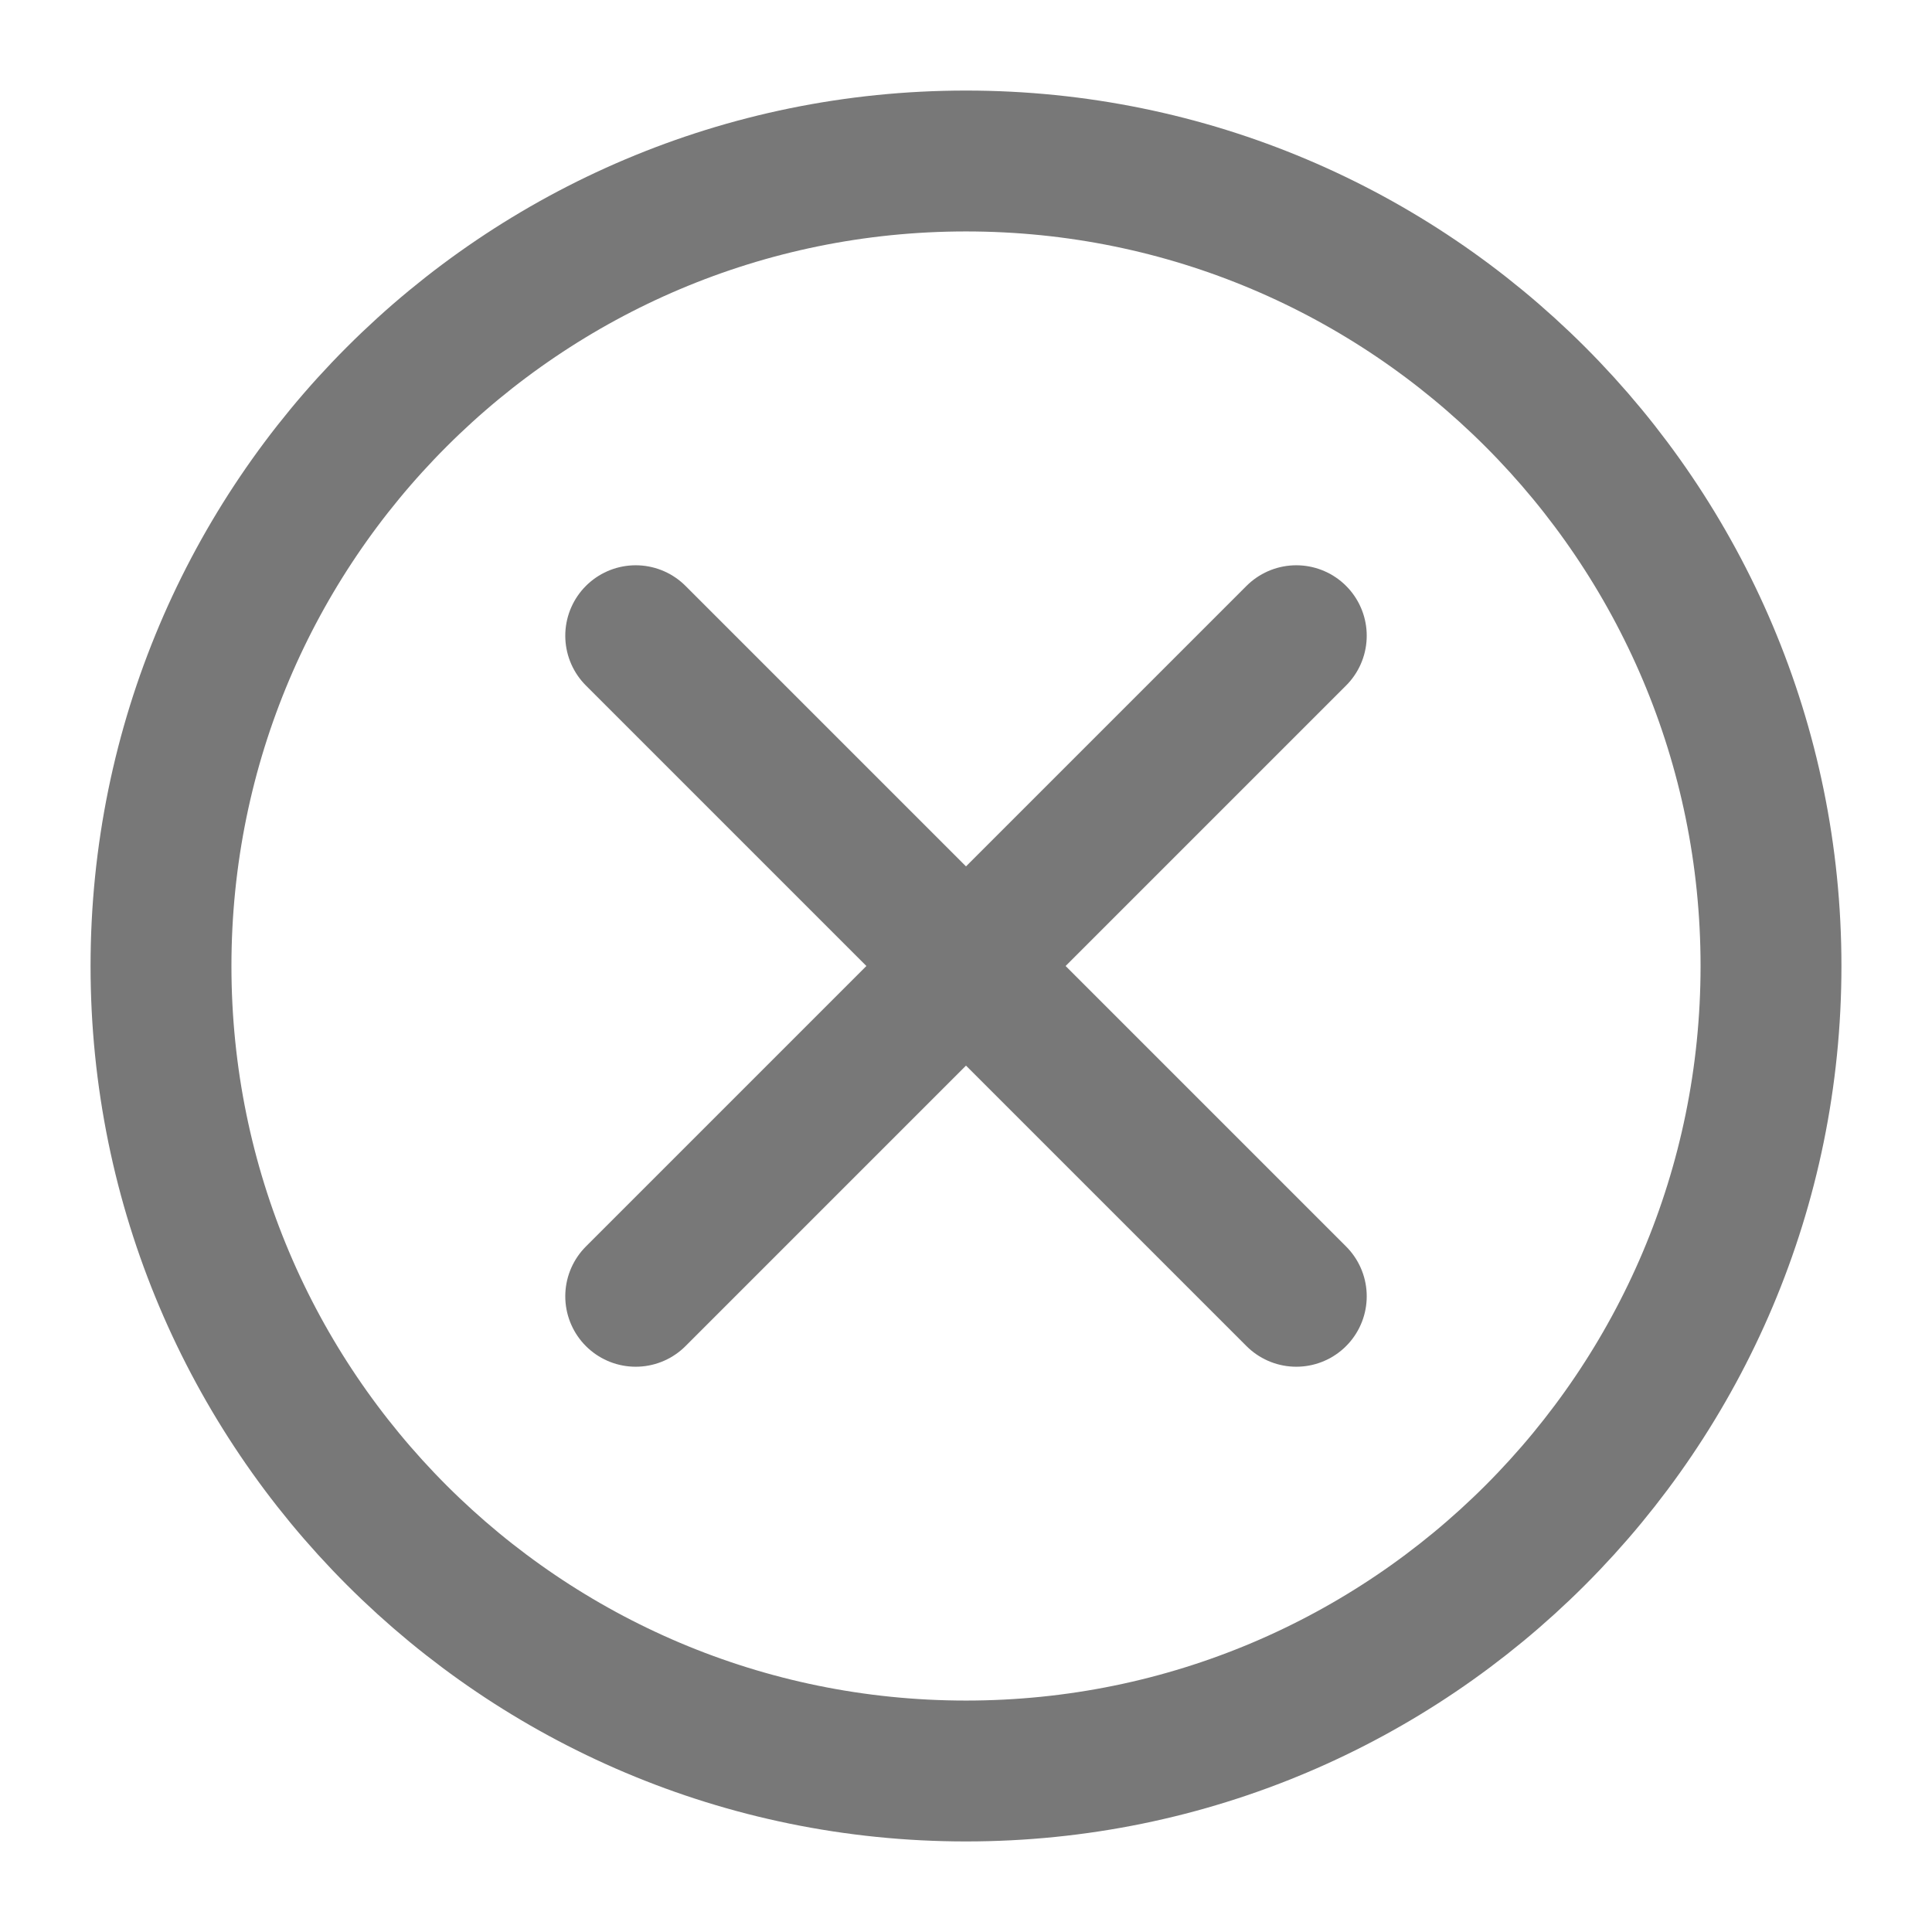 <svg width="24" height="24" viewBox="0 0 24 24" fill="none" xmlns="http://www.w3.org/2000/svg">
<path d="M7.897 7.897L16.103 16.103M16.103 7.897L7.897 16.103M22 12C22 17.523 17.523 22 12 22C6.477 22 2 17.523 2 12C2 6.477 6.477 2 12 2C17.523 2 22 6.477 22 12Z" stroke="#787878" stroke-width="1.75" stroke-linecap="round" stroke-linejoin="round"/>
</svg>
